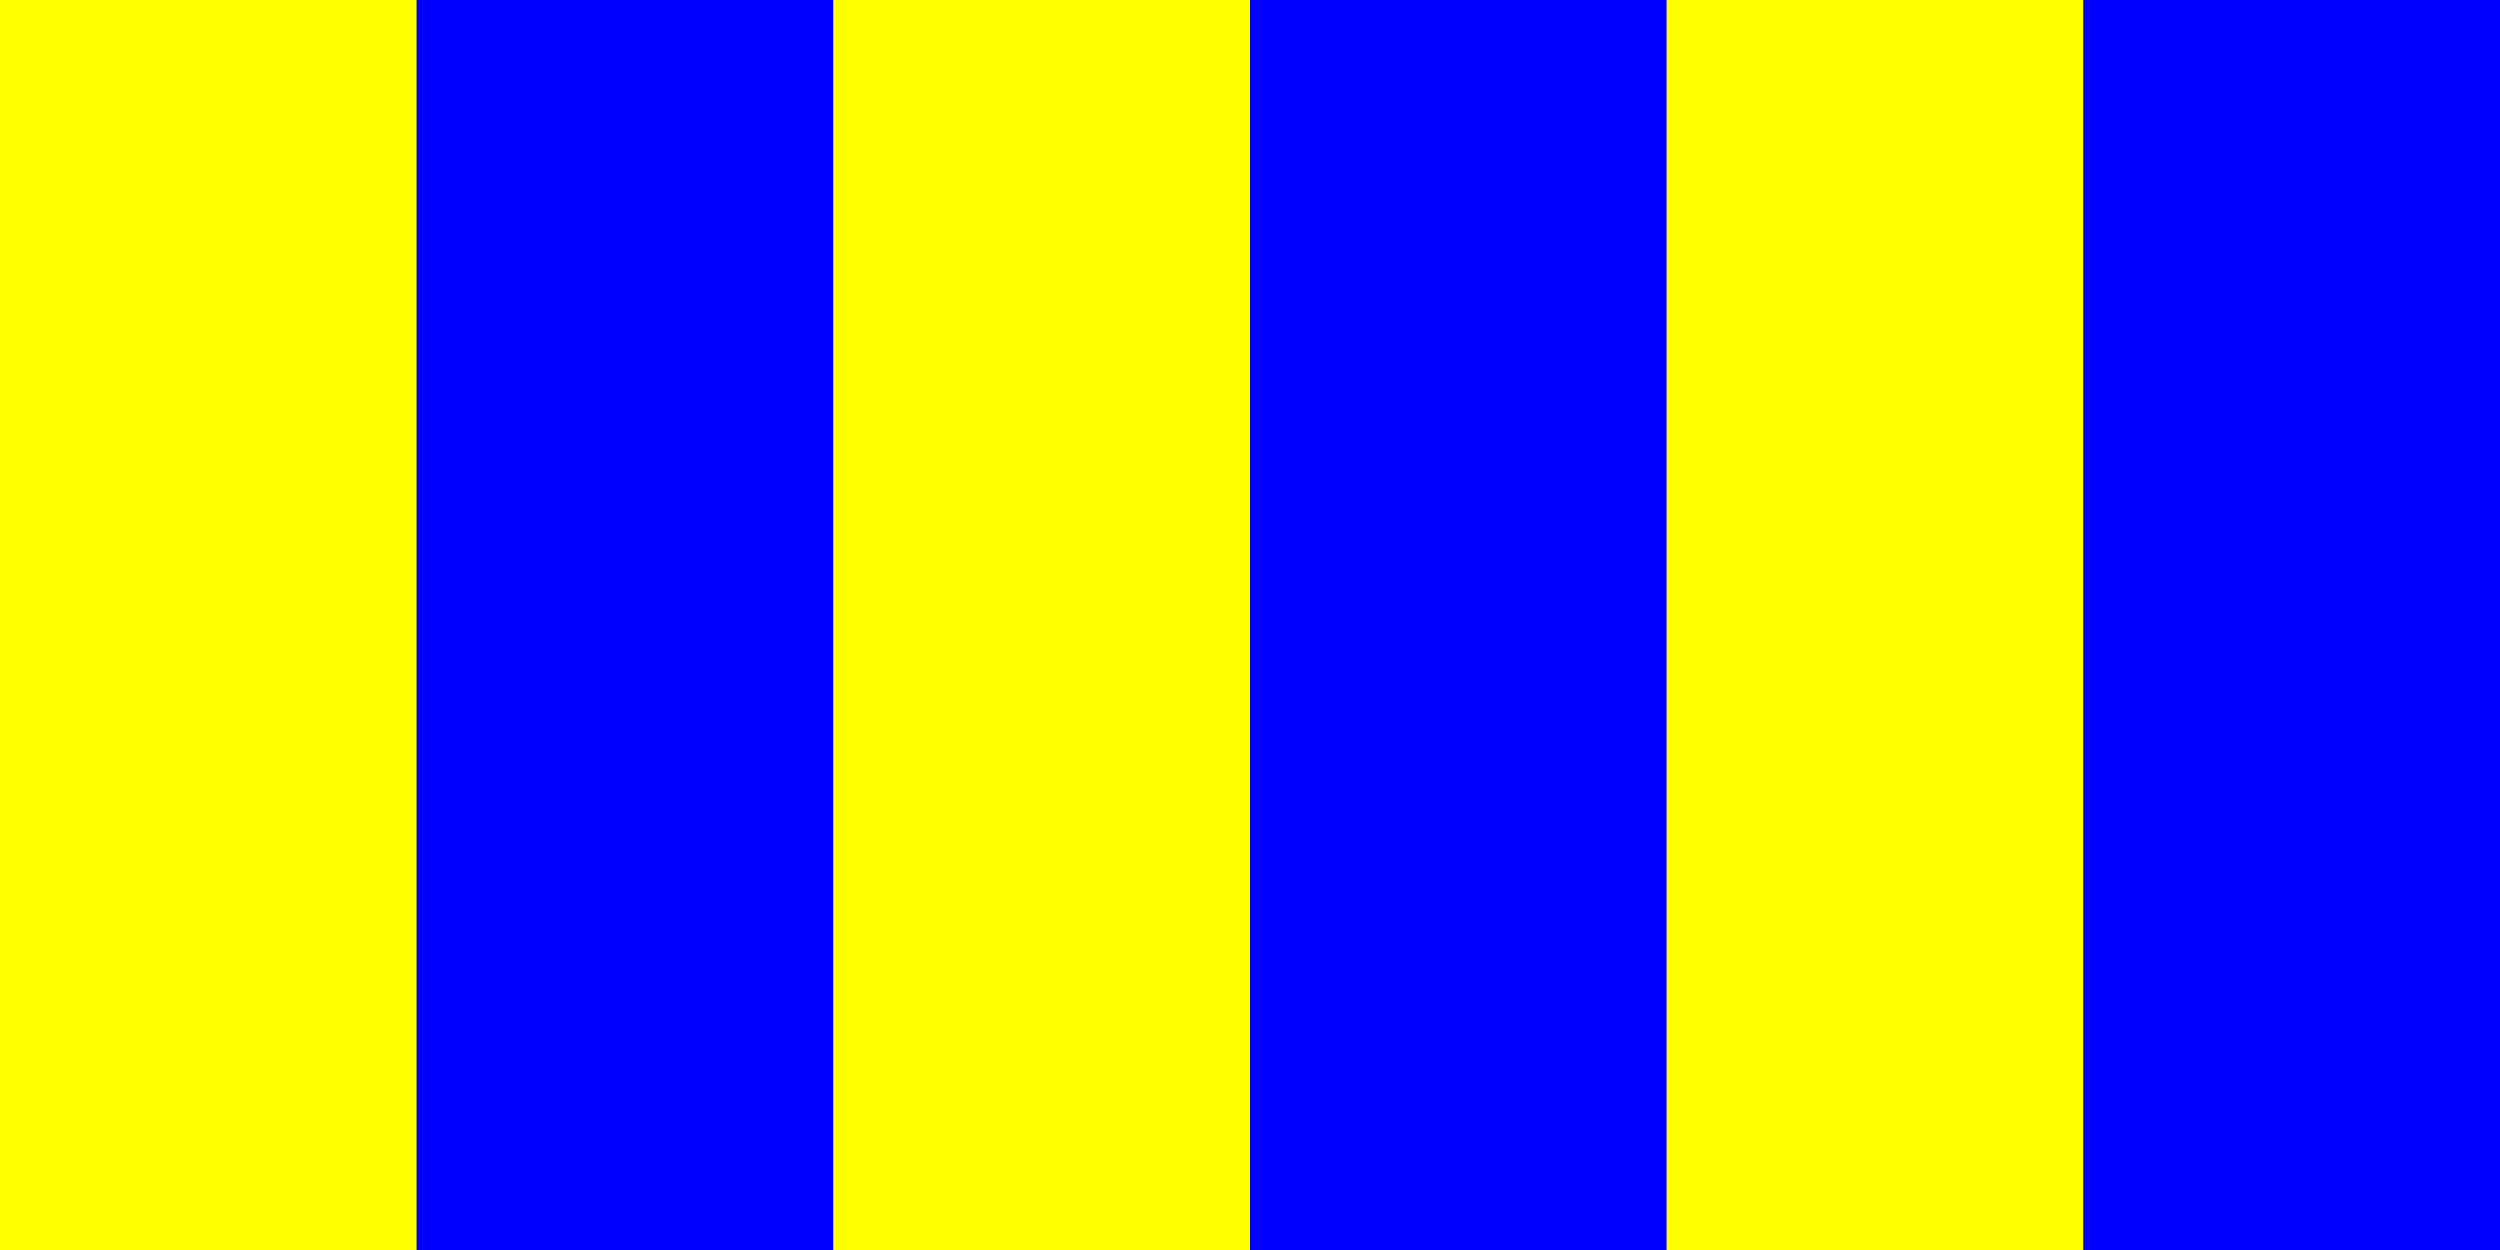 <?xml version="1.0"?>
<svg xmlns="http://www.w3.org/2000/svg" xmlns:xlink="http://www.w3.org/1999/xlink" version="1.1" width="720" height="360" viewBox="0 0 720 360">
<rect x="0" y="0" width="720" height="360" fill="#808080" stroke="none"/>
<!-- Generated by Kreative Vexillo v1.0 -->
<style>
.blue{fill:rgb(0,0,255);}
.yellow{fill:rgb(255,255,0);}
</style>
<g>
<g>
<rect x="0" y="0" width="120" height="360" class="yellow"/>
<rect x="120" y="0" width="120" height="360" class="blue"/>
<rect x="240" y="0" width="120" height="360" class="yellow"/>
<rect x="360" y="0" width="120" height="360" class="blue"/>
<rect x="480" y="0" width="120" height="360" class="yellow"/>
<rect x="600" y="0" width="120" height="360" class="blue"/>
</g>
</g>
</svg>
